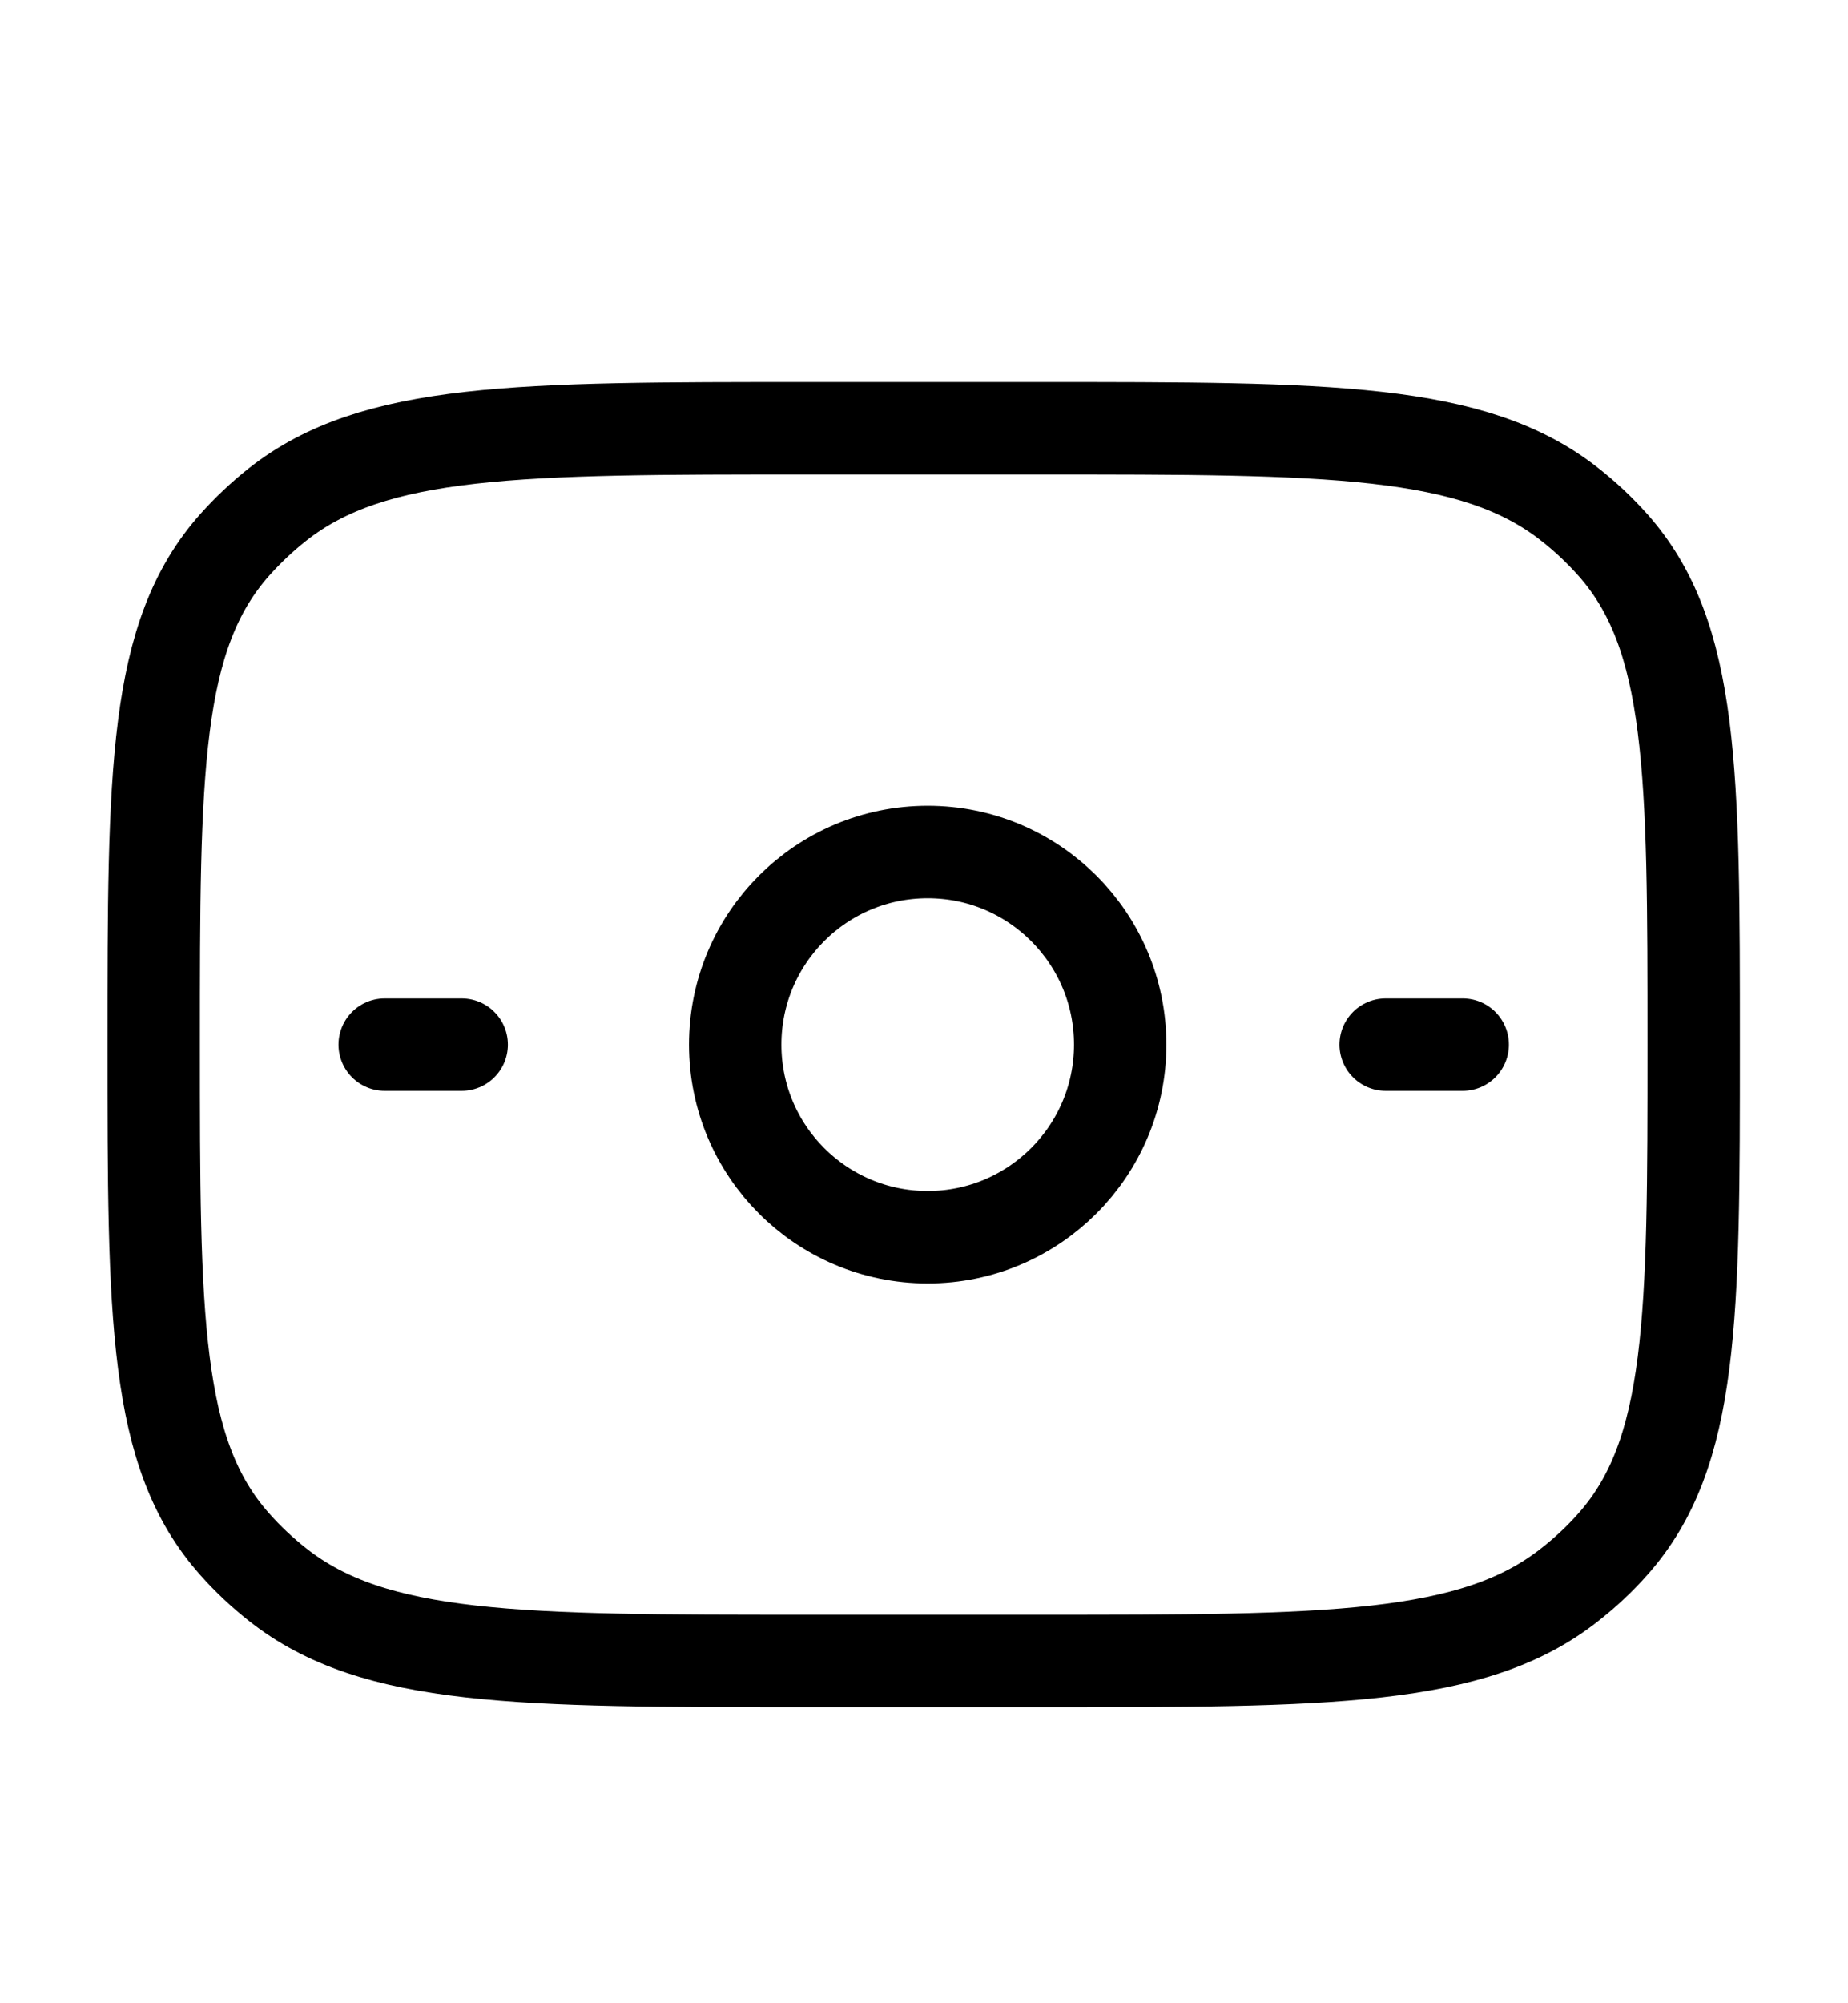 <svg width="100%" height="100%" viewBox="0 0 12 13" fill="none" xmlns="http://www.w3.org/2000/svg">
<g clip-path="url(#clip0_1_1619)">
<path d="M0.998 6.779C0.998 5.01 0.998 4.126 1.525 3.535C1.609 3.441 1.702 3.353 1.802 3.274C2.429 2.779 3.369 2.779 5.248 2.779H6.748C8.627 2.779 9.567 2.779 10.194 3.274C10.295 3.353 10.388 3.441 10.472 3.535C10.998 4.126 10.998 5.01 10.998 6.779C10.998 8.548 10.998 9.432 10.472 10.022C10.388 10.117 10.295 10.204 10.194 10.283C9.567 10.779 8.627 10.779 6.748 10.779H5.248C3.369 10.779 2.429 10.779 1.802 10.283C1.702 10.204 1.609 10.117 1.525 10.022C0.998 9.432 0.998 8.548 0.998 6.779Z" stroke="currentColor" stroke-width="0.6" stroke-linecap="round" stroke-linejoin="round"/>
<path d="M7.274 6.779C7.274 7.469 6.714 8.029 6.024 8.029C5.333 8.029 4.774 7.469 4.774 6.779C4.774 6.088 5.333 5.529 6.024 5.529C6.714 5.529 7.274 6.088 7.274 6.779Z" stroke="currentColor" stroke-width="0.6"/>
<path d="M2.498 6.779L2.998 6.779" stroke="currentColor" stroke-width="0.6" stroke-linecap="round"/>
<path d="M8.998 6.779L9.498 6.779" stroke="currentColor" stroke-width="0.6" stroke-linecap="round"/>
</g>
<defs>
<clipPath id="clip0_1_1619">
<rect width="12" height="12" fill="currentColor" transform="translate(-0.002 0.779)"/>
</clipPath>
</defs>
</svg>
